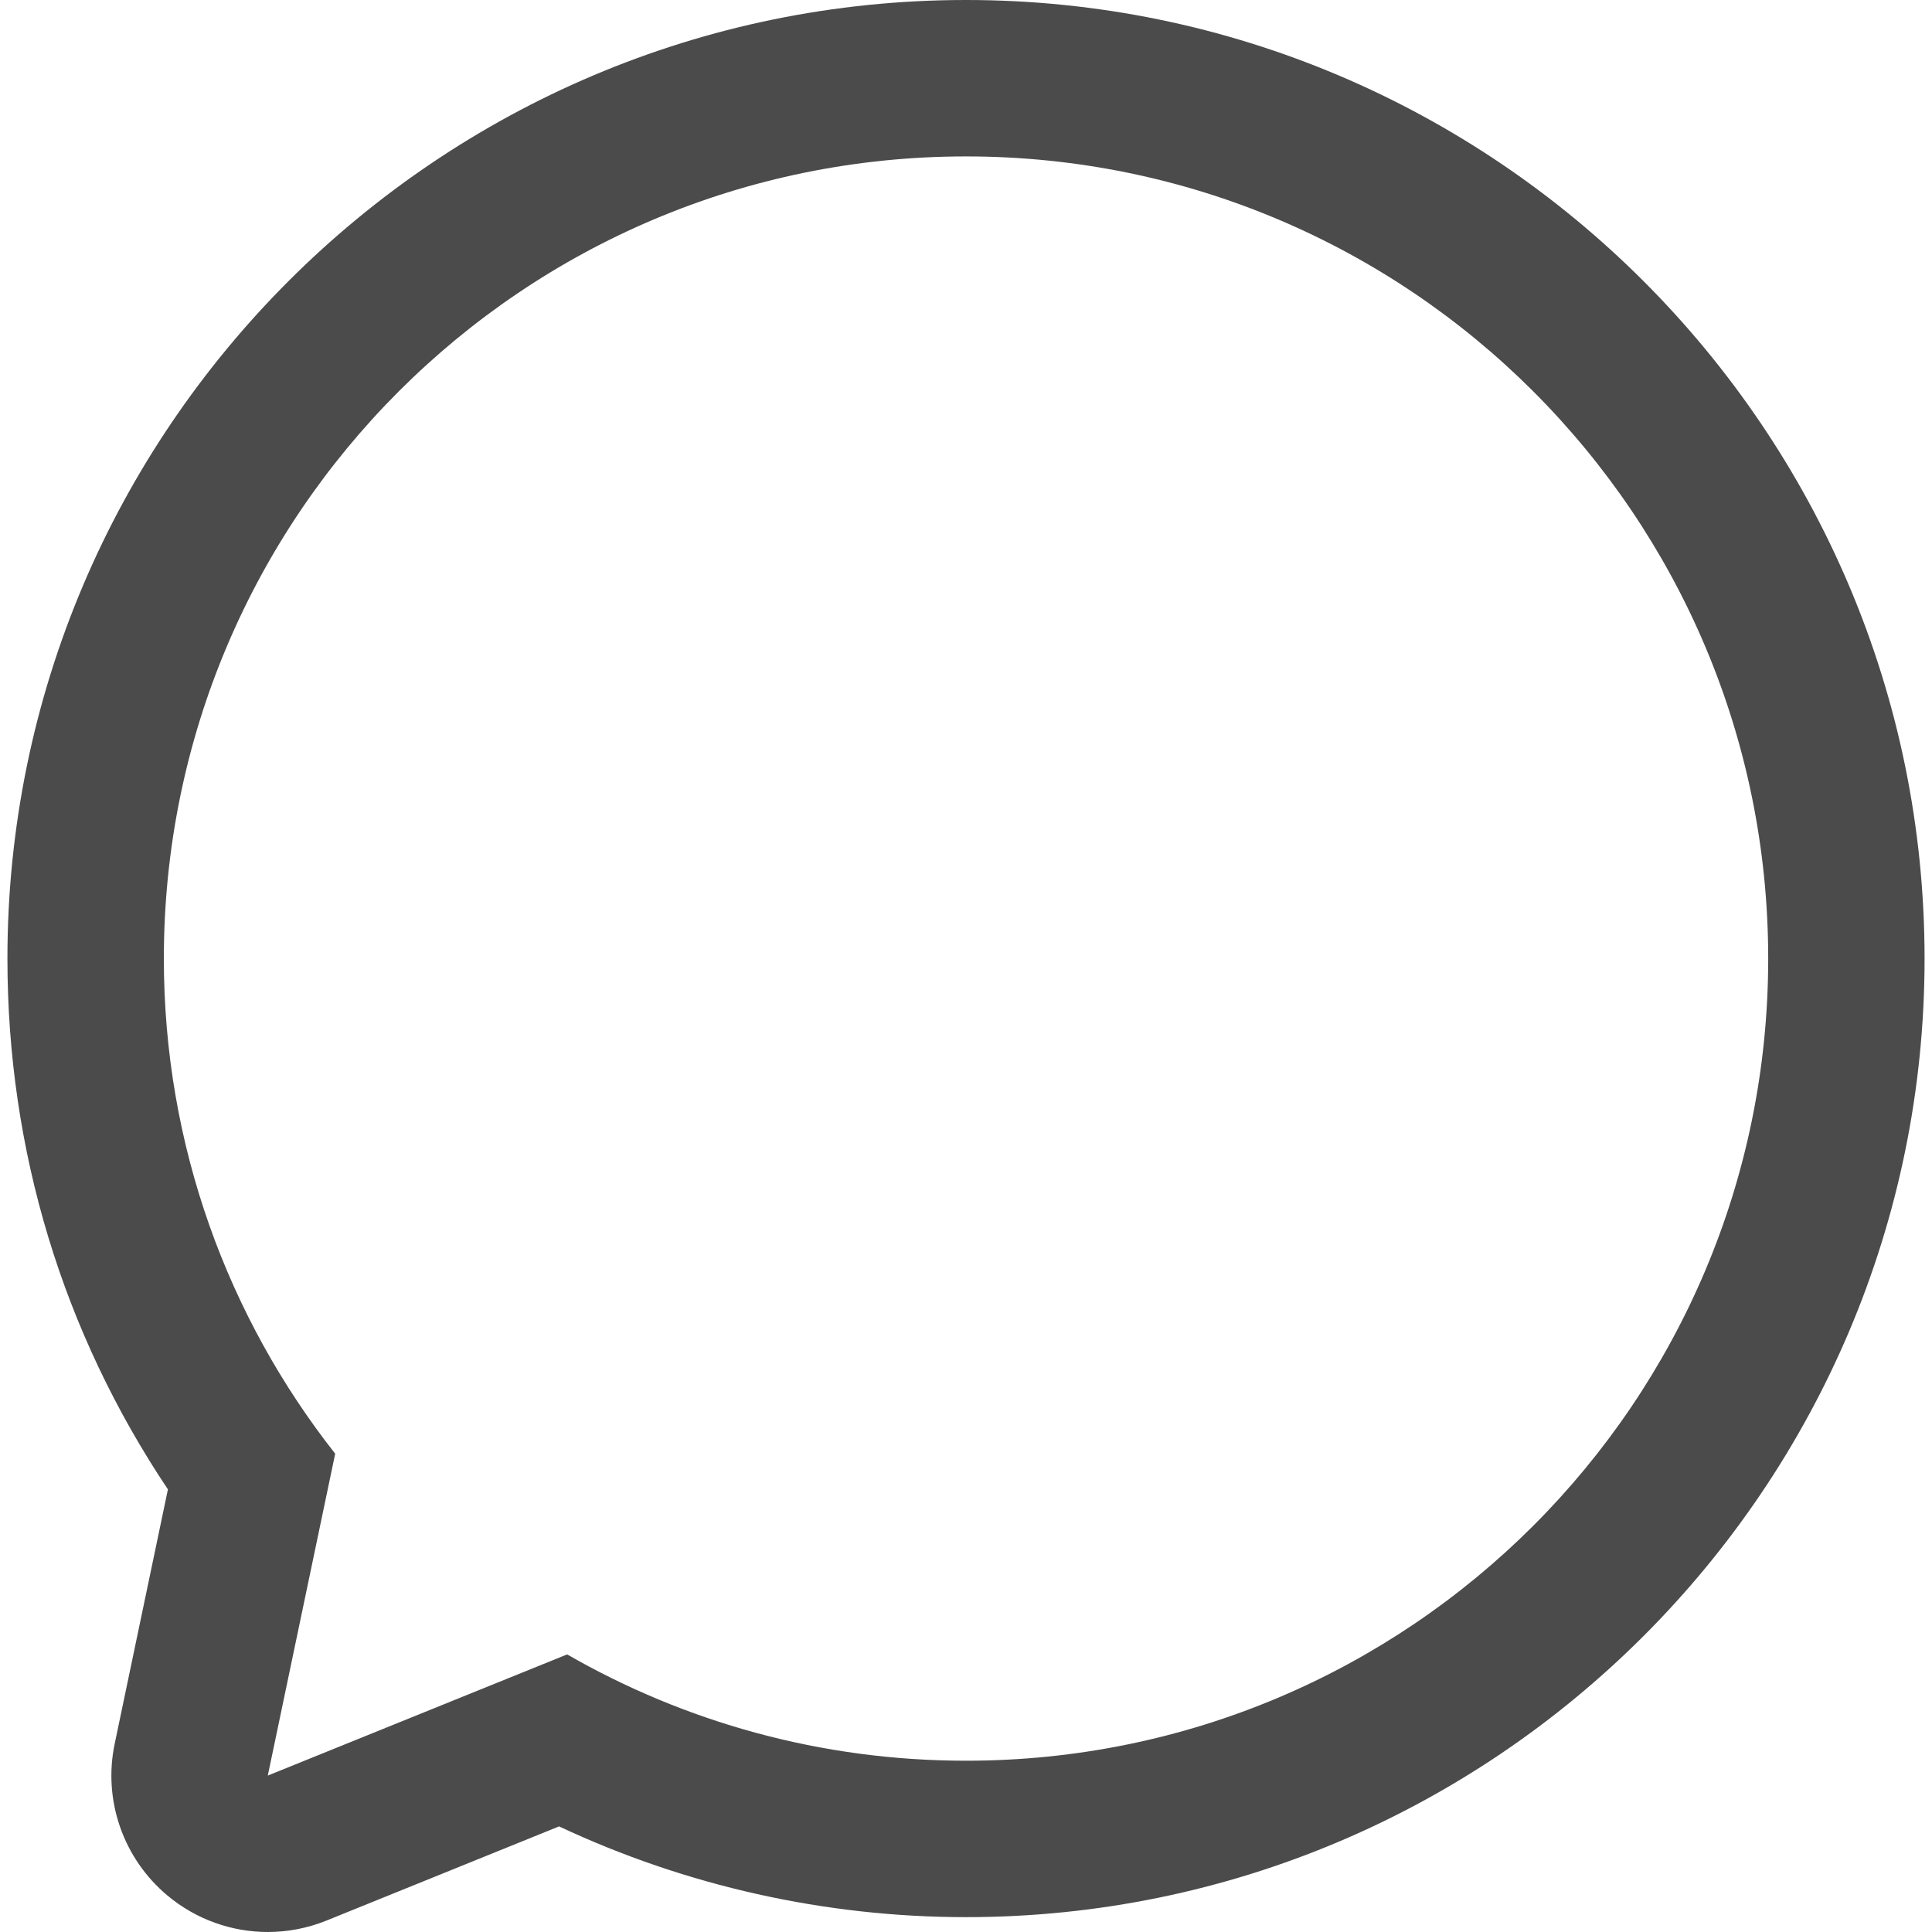 <!--?xml version="1.0" encoding="utf-8"?-->
<!-- Generator: Adobe Illustrator 15.1.0, SVG Export Plug-In . SVG Version: 6.00 Build 0)  -->

<svg version="1.1" id="_x32_" xmlns="http://www.w3.org/2000/svg" xmlns:xlink="http://www.w3.org/1999/xlink" x="0px" y="0px" width="512px" height="512px" viewBox="0 0 512 512" style="width: 16px; height: 16px; opacity: 1;" xml:space="preserve">
<style type="text/css">

	.st0{fill:#4B4B4B;}

</style>
<g>
	<path class="st0" d="M256,0C115.938,0,1.969,113.969,1.969,254.031c0,50.75,14.641,98.984,42.531,140.672l-14.094,67.359
		c-3.156,14.969,2.234,30.469,13.984,40.281C51.969,508.688,61.422,512,70.969,512c5.25,0,10.531-1,15.563-3.031l61.625-24.953
		c33.641,15.781,70.531,24.047,107.844,24.047c140.078,0,254.031-113.953,254.031-254.031C510.031,113.969,396.078,0,256,0z
		 M256,466.609c-38.5,0-74.563-10.281-105.703-28.172l-79.328,32.109l17.859-85.297c-28.422-36.125-45.406-81.672-45.406-131.219
		c0-117.406,95.172-212.578,212.578-212.578s212.594,95.172,212.594,212.578S373.406,466.609,256,466.609z" style="fill: rgb(75, 75, 75);"></path>
</g>
</svg>

